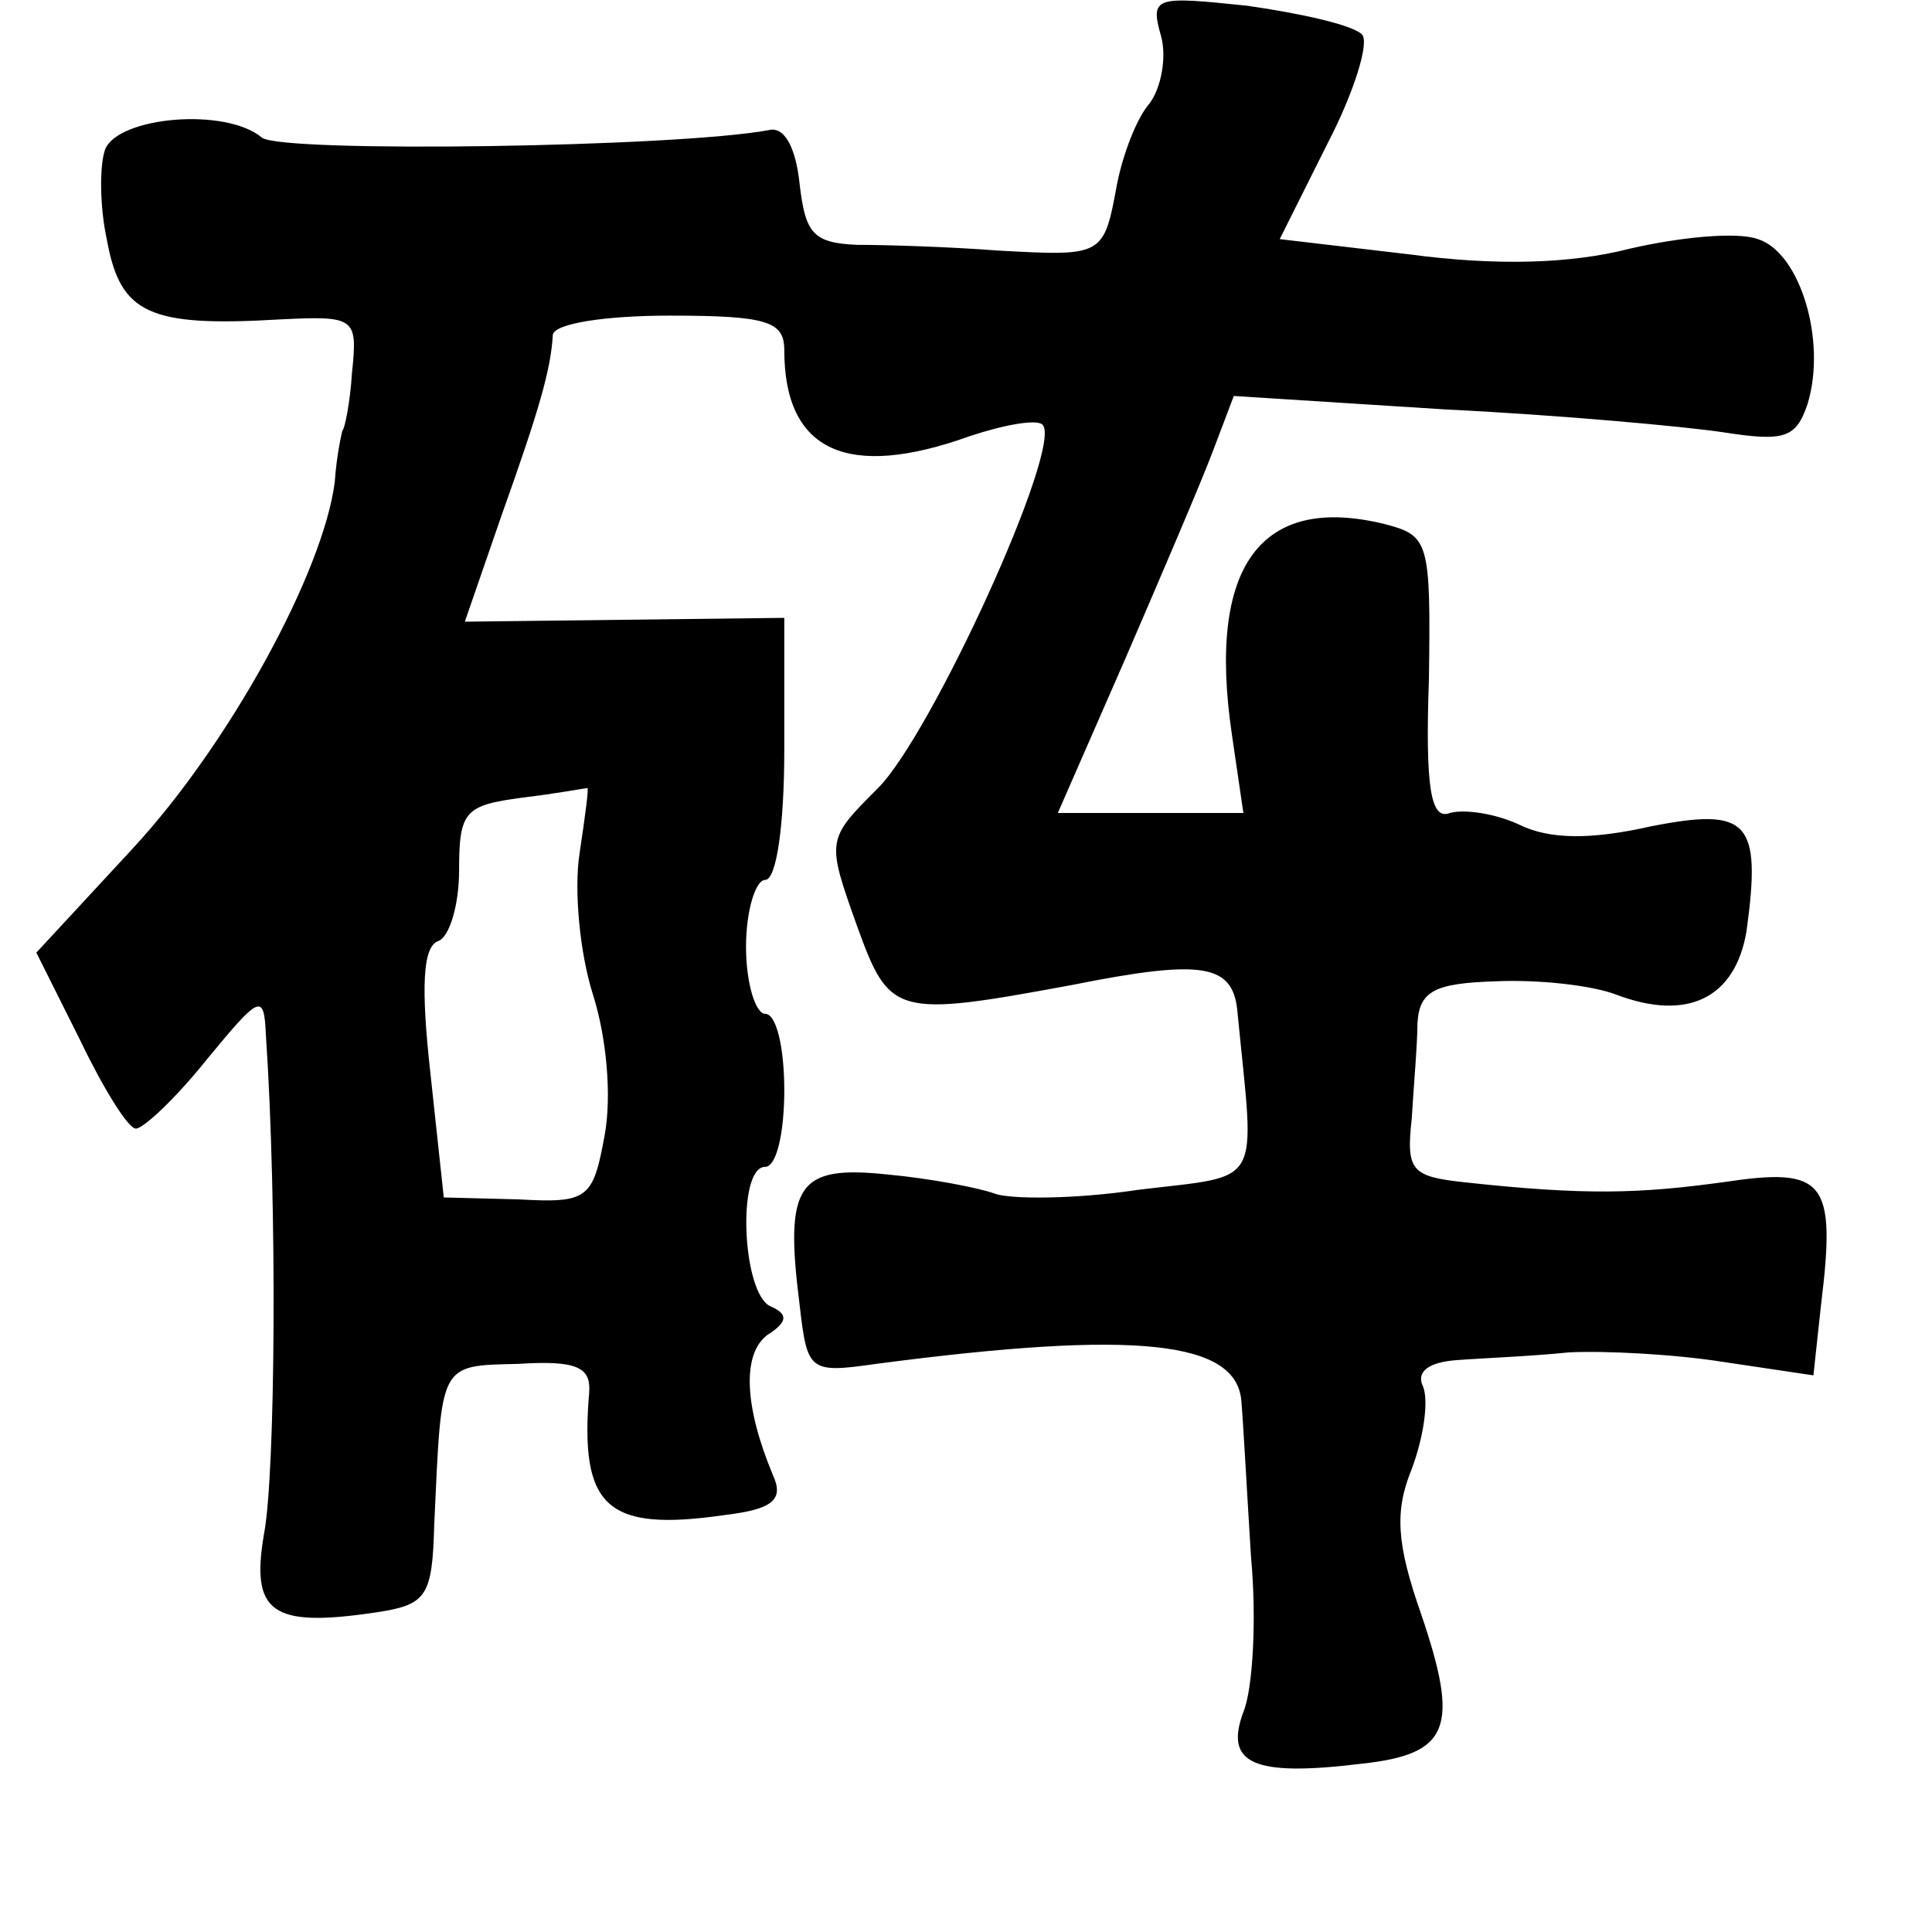 <?xml version="1.0" standalone="no"?>
<!DOCTYPE svg PUBLIC "-//W3C//DTD SVG 20010904//EN"
 "http://www.w3.org/TR/2001/REC-SVG-20010904/DTD/svg10.dtd">
<svg version="1.0" xmlns="http://www.w3.org/2000/svg"
 width="101pt" height="101pt" viewBox="0 0 101 101"
 preserveAspectRatio="xMidYMid meet">
<g transform="translate(0,101) scale(0.1,-0.1)"
fill="#000000" stroke="none">
<path d="M607 991 c3 -11 0 -27 -6 -35 -7 -8 -14 -27 -17 -42 -7 -38 -7 -38
-62 -35 -26 2 -59 3 -74 3 -23 1 -27 6 -30 32 -2 19 -8 30 -16 28 -48 -9 -254
-12 -265 -4 -19 16 -75 11 -82 -6 -3 -8 -3 -30 1 -48 7 -38 22 -45 90 -41 40
2 41 1 38 -28 -1 -16 -4 -30 -5 -30 0 0 -3 -12 -4 -27 -6 -47 -55 -137 -106
-192 l-50 -54 23 -46 c12 -25 25 -46 29 -46 4 0 21 16 37 36 28 34 30 35 31
13 6 -89 5 -230 -1 -261 -7 -41 4 -49 58 -41 27 4 30 8 31 46 4 85 2 83 44 84
31 2 38 -2 37 -15 -5 -60 9 -73 71 -64 25 3 31 8 25 21 -15 36 -16 63 -3 73
11 7 11 11 2 15 -15 6 -18 73 -3 73 6 0 10 18 10 40 0 22 -4 40 -10 40 -5 0
-10 16 -10 35 0 19 5 35 10 35 6 0 10 29 10 68 l0 69 -84 -1 -83 -1 19 55 c20
56 26 77 27 95 1 6 28 10 61 10 51 0 60 -3 60 -18 0 -53 33 -68 97 -45 18 6
35 9 38 6 11 -11 -58 -162 -86 -190 -27 -27 -27 -27 -11 -72 17 -47 20 -48
112 -31 70 14 85 11 87 -15 9 -92 14 -84 -52 -92 -33 -5 -67 -5 -75 -2 -8 3
-34 8 -56 10 -47 5 -54 -5 -46 -68 4 -35 5 -36 40 -31 137 18 189 12 191 -20
1 -12 3 -49 5 -81 3 -32 1 -69 -4 -81 -10 -27 5 -34 62 -27 46 5 51 19 31 78
-13 37 -14 54 -5 76 6 16 9 35 6 43 -4 8 3 13 18 14 13 1 39 2 58 4 19 1 56
-1 81 -5 l47 -7 4 37 c8 65 2 72 -51 64 -44 -6 -72 -7 -136 0 -27 3 -30 6 -27
33 1 17 3 39 3 50 1 17 9 21 41 22 22 1 50 -2 63 -7 37 -14 62 -2 68 33 8 58
1 65 -50 55 -31 -7 -53 -7 -69 1 -13 6 -29 8 -36 6 -10 -4 -13 13 -11 70 1 72
0 75 -23 81 -65 16 -93 -22 -80 -110 l6 -41 -48 0 -49 0 35 80 c19 44 40 93
46 109 l11 29 110 -7 c61 -3 126 -9 146 -12 32 -5 38 -3 44 15 10 33 -4 79
-26 86 -11 4 -41 1 -67 -5 -31 -8 -70 -9 -115 -3 l-68 8 25 50 c14 27 22 53
18 57 -5 5 -32 11 -60 15 -48 5 -51 5 -45 -16z m-304 -427 c-3 -19 0 -52 7
-74 7 -22 10 -53 6 -74 -6 -33 -9 -35 -45 -33 l-39 1 -7 65 c-5 45 -4 66 4 69
6 2 11 19 11 37 0 31 3 34 33 38 17 2 33 5 34 5 1 1 -1 -14 -4 -34z"/>
</g>
</svg>
